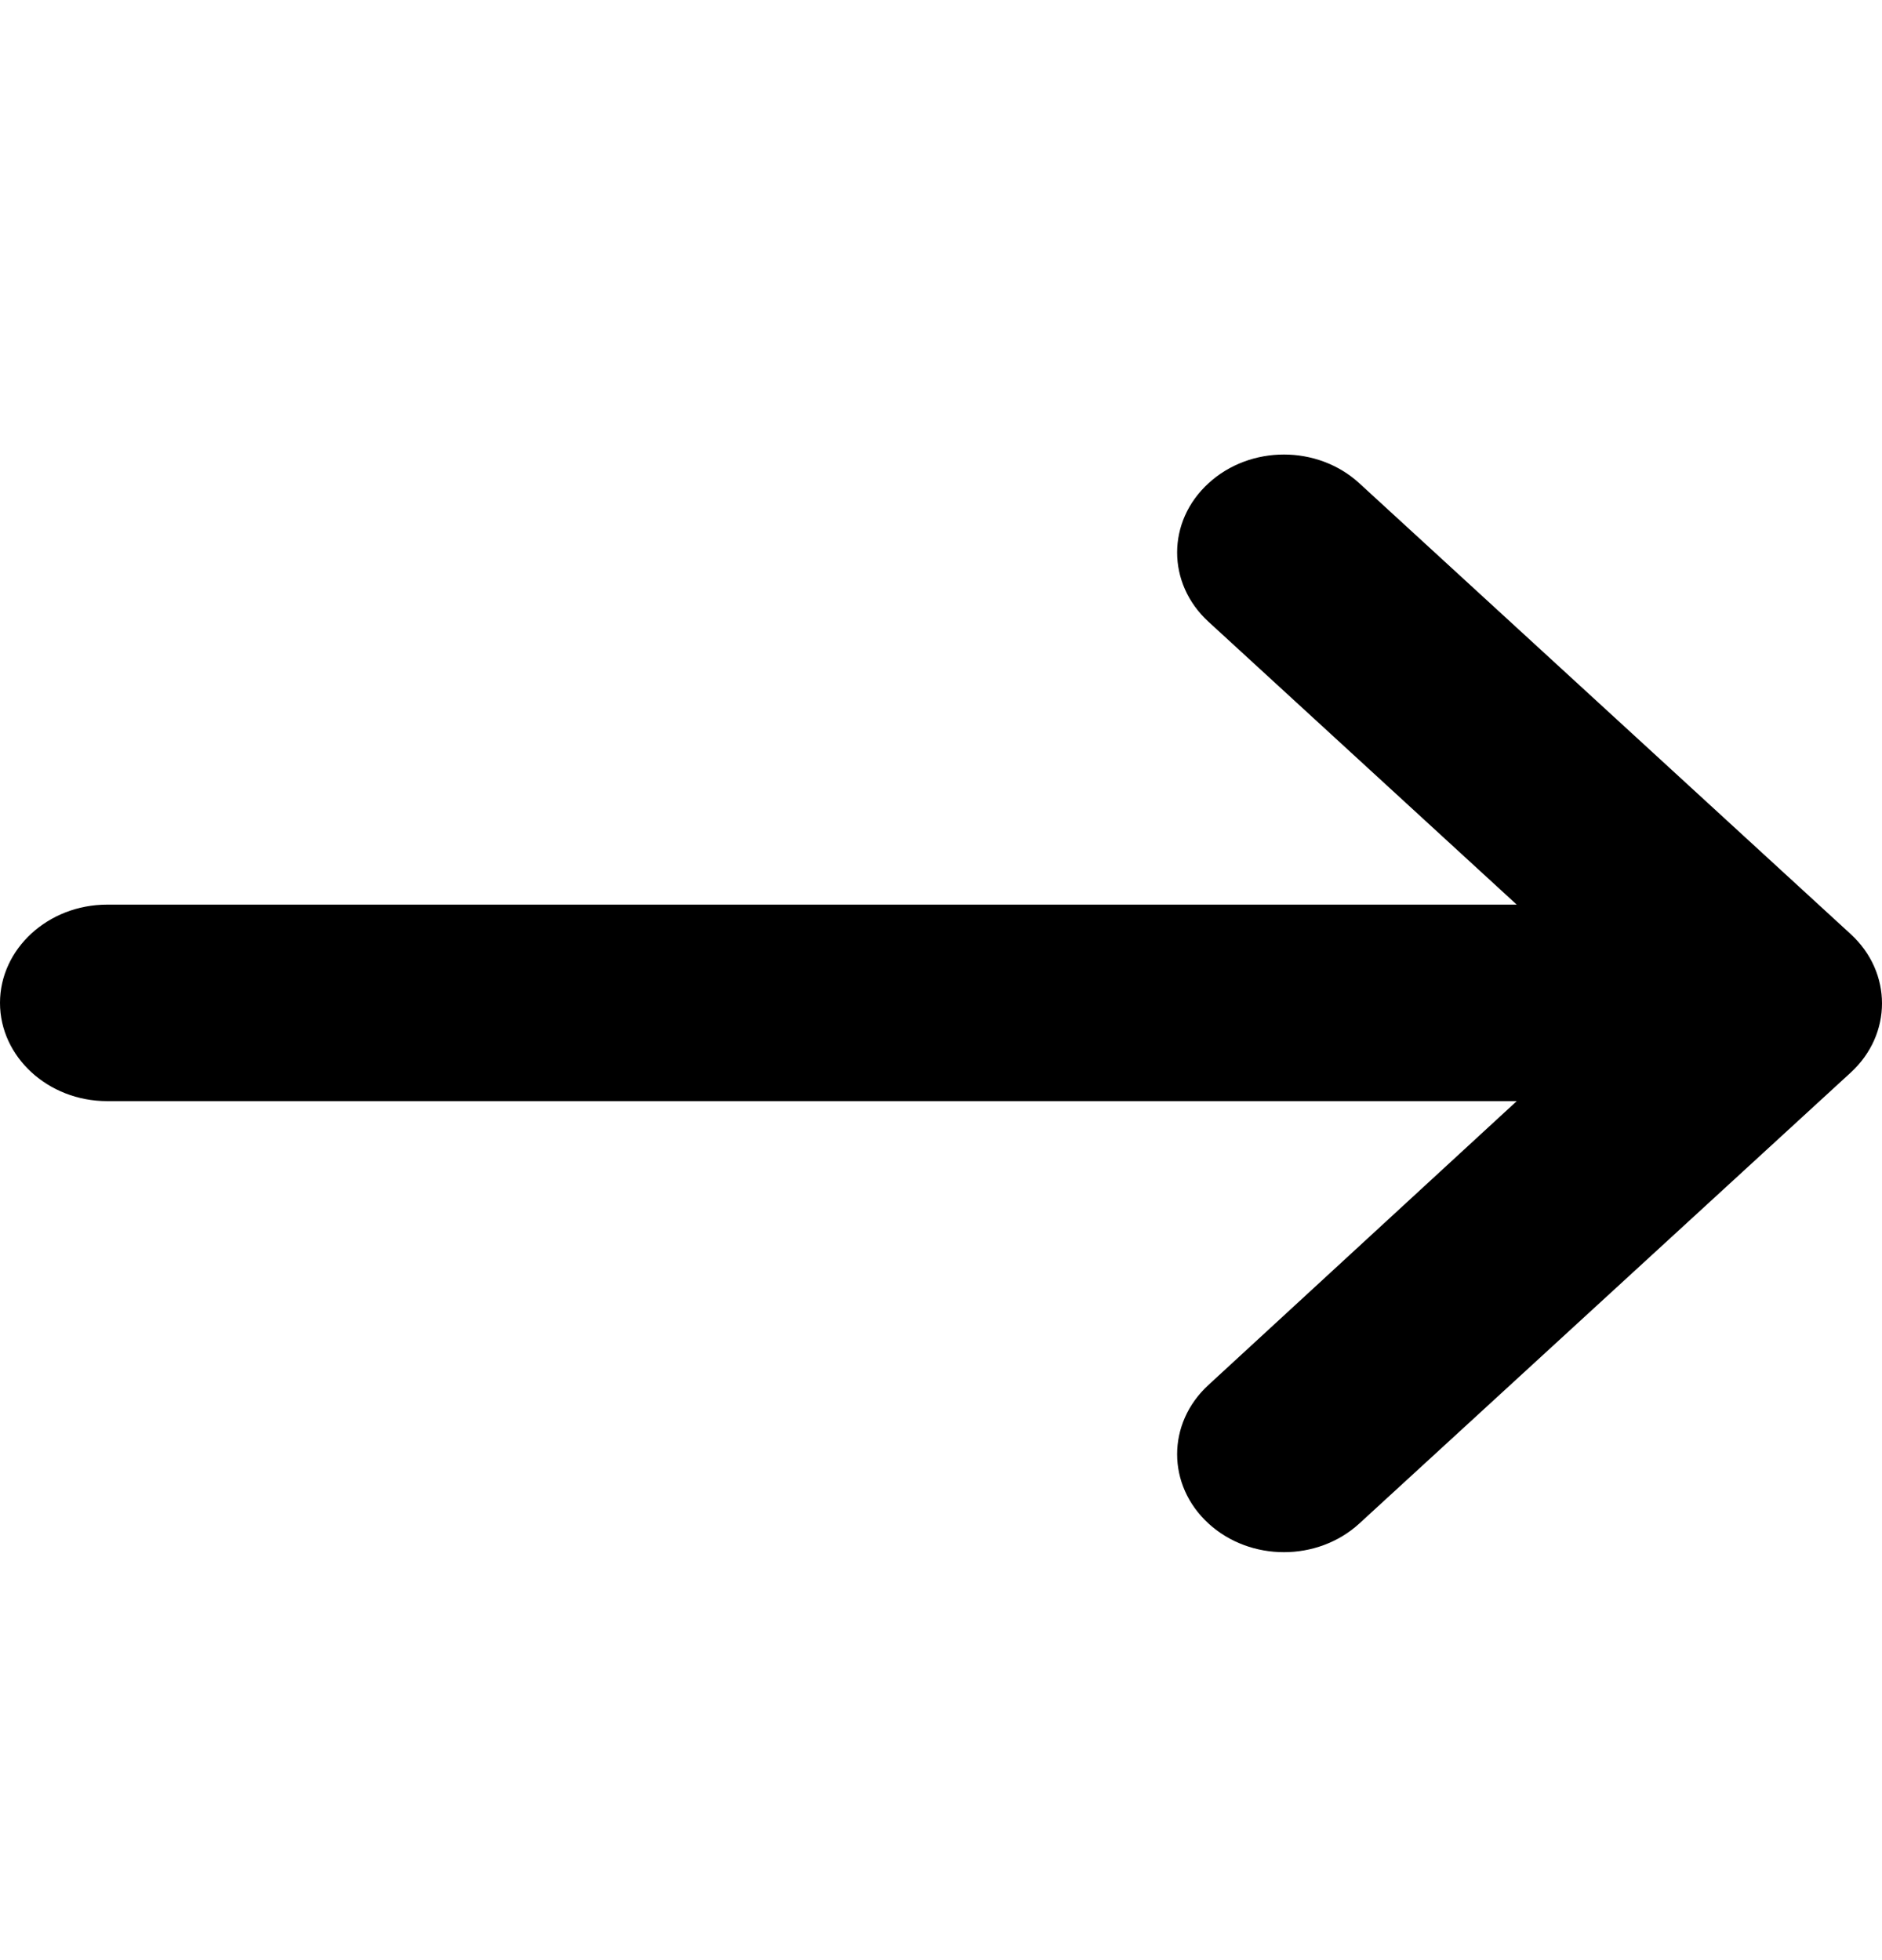 <svg width="24" height="25" viewBox="0 0 24 25" fill="none" xmlns="http://www.w3.org/2000/svg">
<path d="M1.365 11.538H19.342L15.411 7.93C14.878 7.441 14.878 6.652 15.411 6.164C15.943 5.675 16.803 5.675 17.335 6.164L23.601 11.914C24.133 12.402 24.133 13.192 23.601 13.68L17.335 19.431C16.803 19.919 15.943 19.919 15.411 19.431C14.878 18.942 14.878 18.153 15.411 17.664L19.342 14.044H1.365C0.614 14.044 0 13.48 0 12.791C0 12.102 0.614 11.538 1.365 11.538Z" fill="black"/>
</svg>
